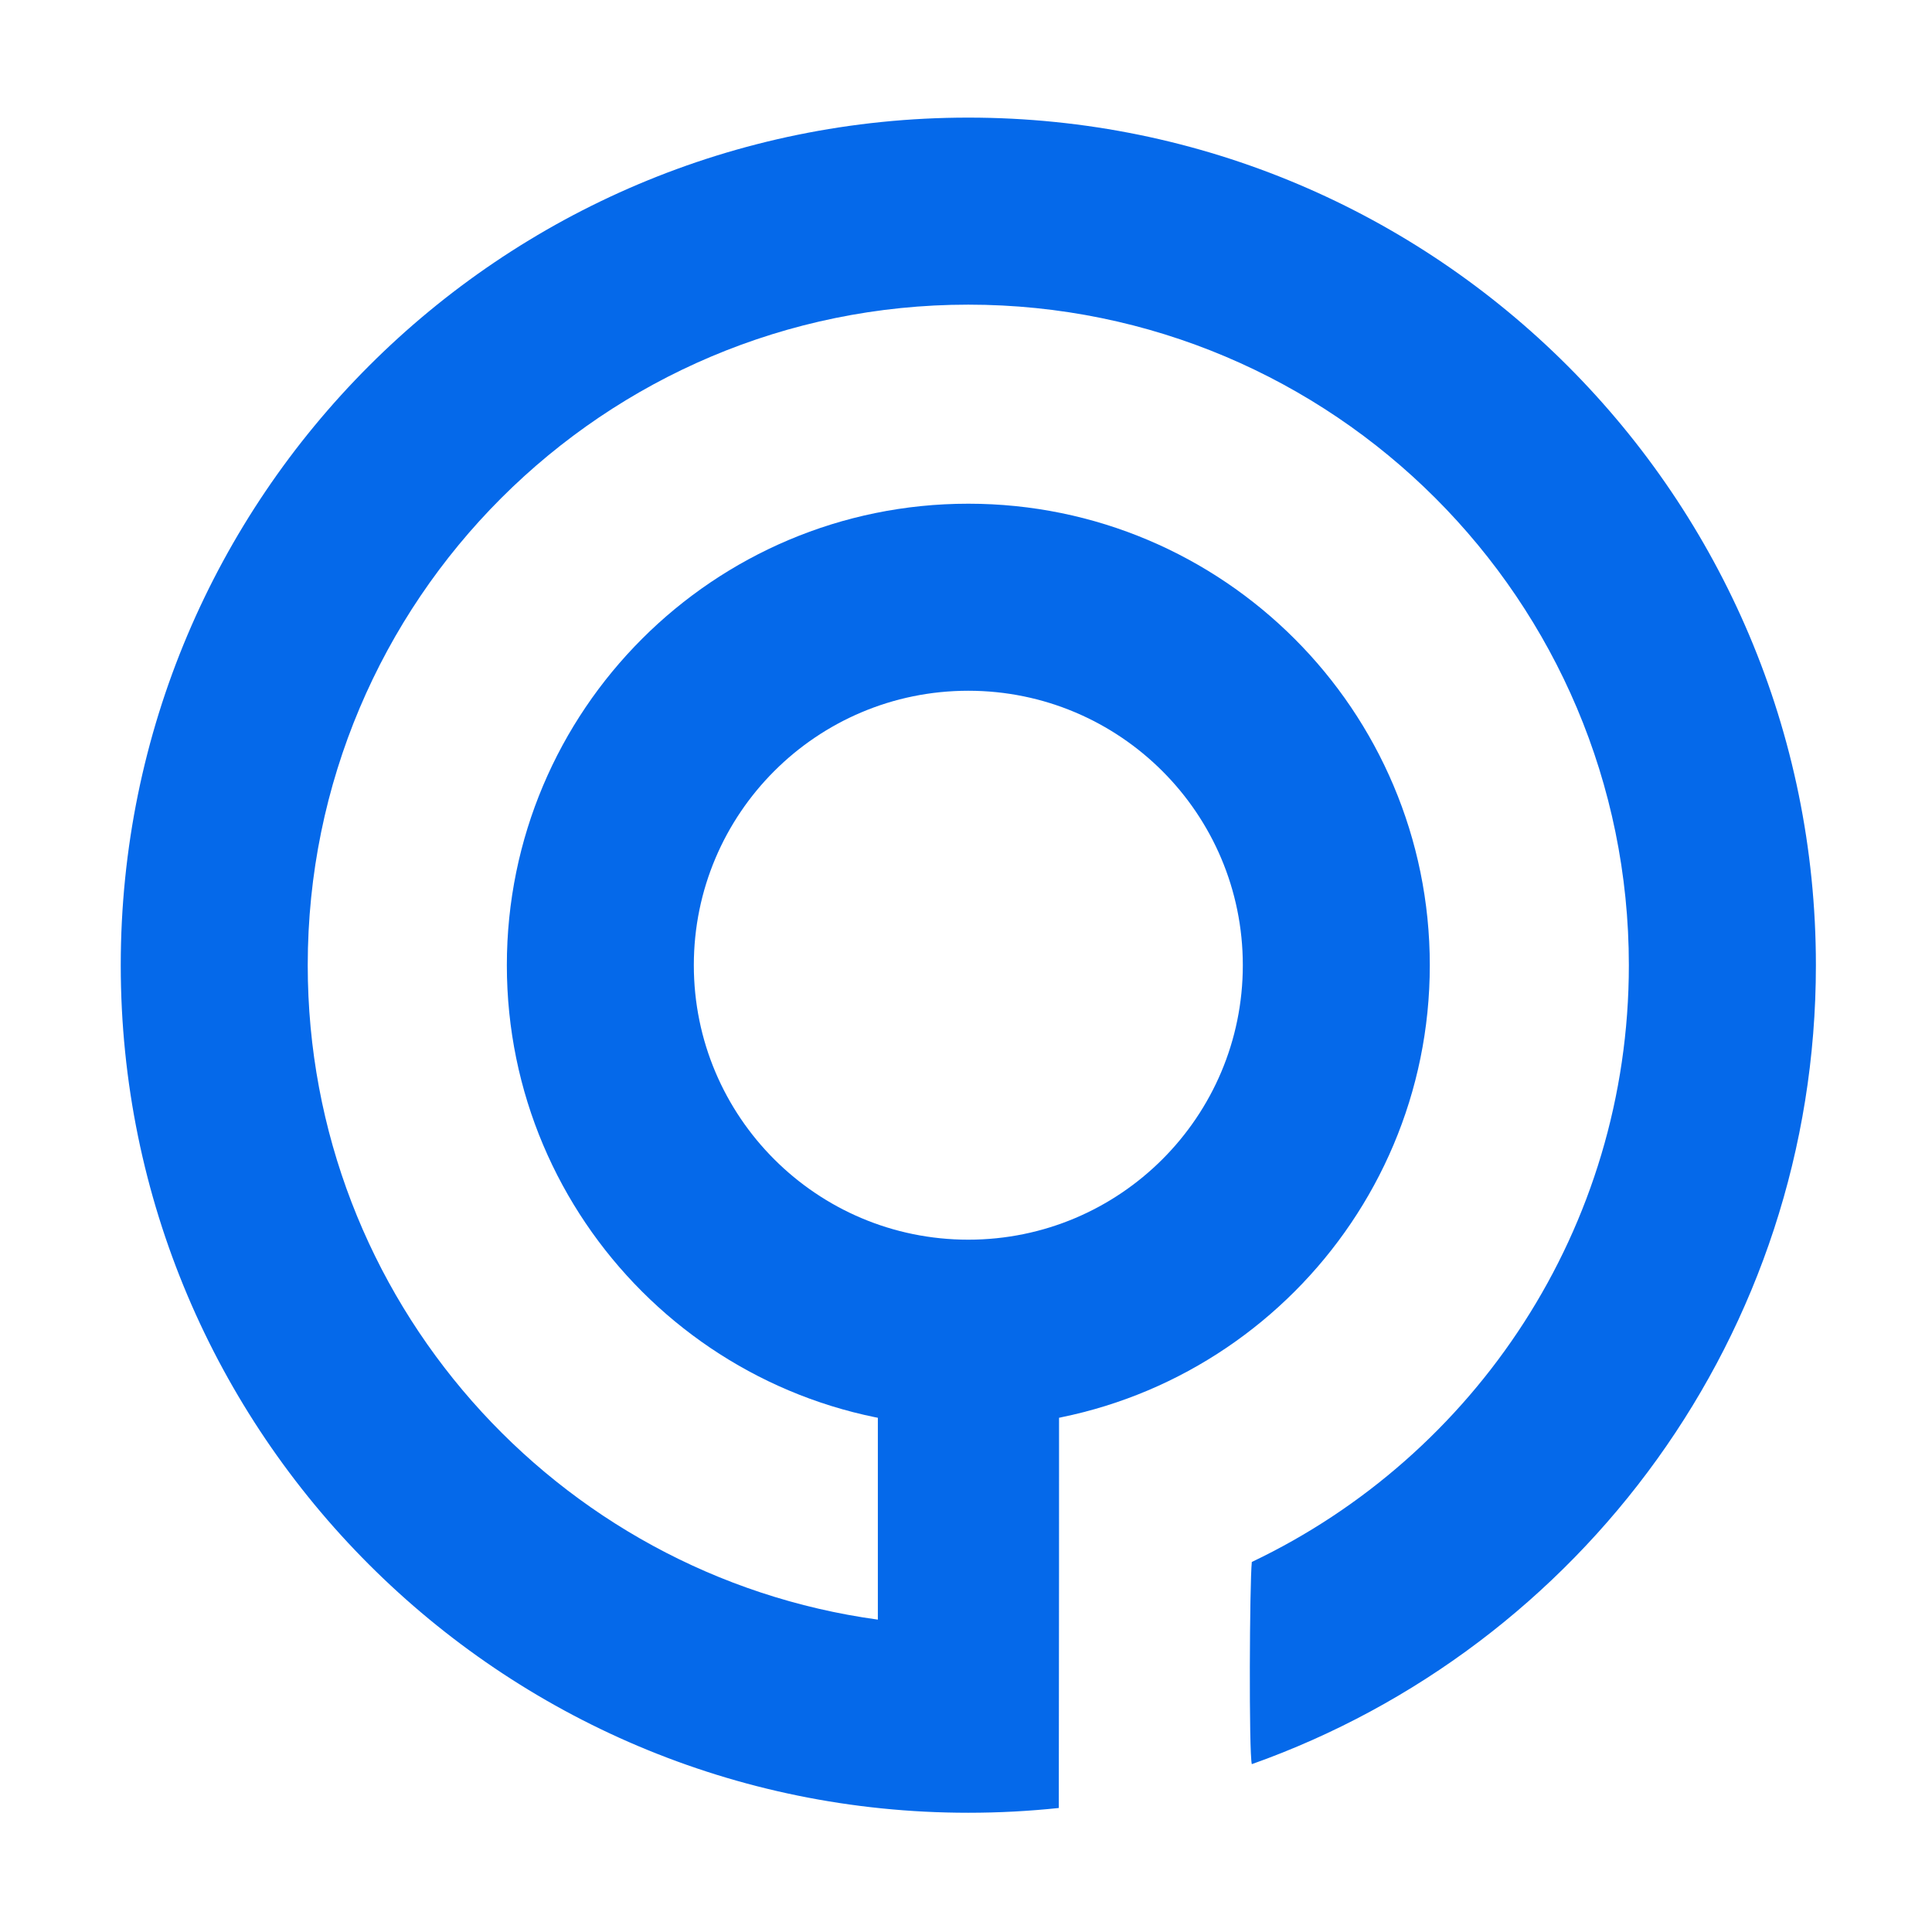 <svg width="32" height="32" viewBox="0 0 32 32" fill="none" xmlns="http://www.w3.org/2000/svg">
<path d="M16.038 5.046C9.996 5.046 5.097 9.944 5.097 15.987C5.097 21.521 9.206 26.095 14.54 26.826V21.532H17.537C17.547 22.36 17.537 29.946 17.537 29.946C17.045 29.998 16.545 30.025 16.038 30.025C8.285 30.025 2 23.74 2 15.987C2 8.234 8.285 1.948 16.038 1.948C23.791 1.948 30.077 8.234 30.077 15.987C30.077 22.093 26.178 27.288 20.734 29.22C20.684 29.026 20.697 26.227 20.734 25.871C24.427 24.114 26.979 20.348 26.979 15.987C26.979 9.944 22.081 5.046 16.038 5.046Z" fill="#0569EA"/>
<path fill-rule="evenodd" clip-rule="evenodd" d="M16.038 11.441C13.527 11.441 11.492 13.476 11.492 15.987C11.492 18.497 13.527 20.533 16.038 20.533C18.549 20.533 20.585 18.497 20.585 15.987C20.585 13.476 18.549 11.441 16.038 11.441ZM8.395 15.987C8.395 11.765 11.817 8.343 16.038 8.343C20.26 8.343 23.682 11.765 23.682 15.987C23.682 20.208 20.26 23.63 16.038 23.63C11.817 23.63 8.395 20.208 8.395 15.987Z" fill="#0569EA"/>
</svg>
